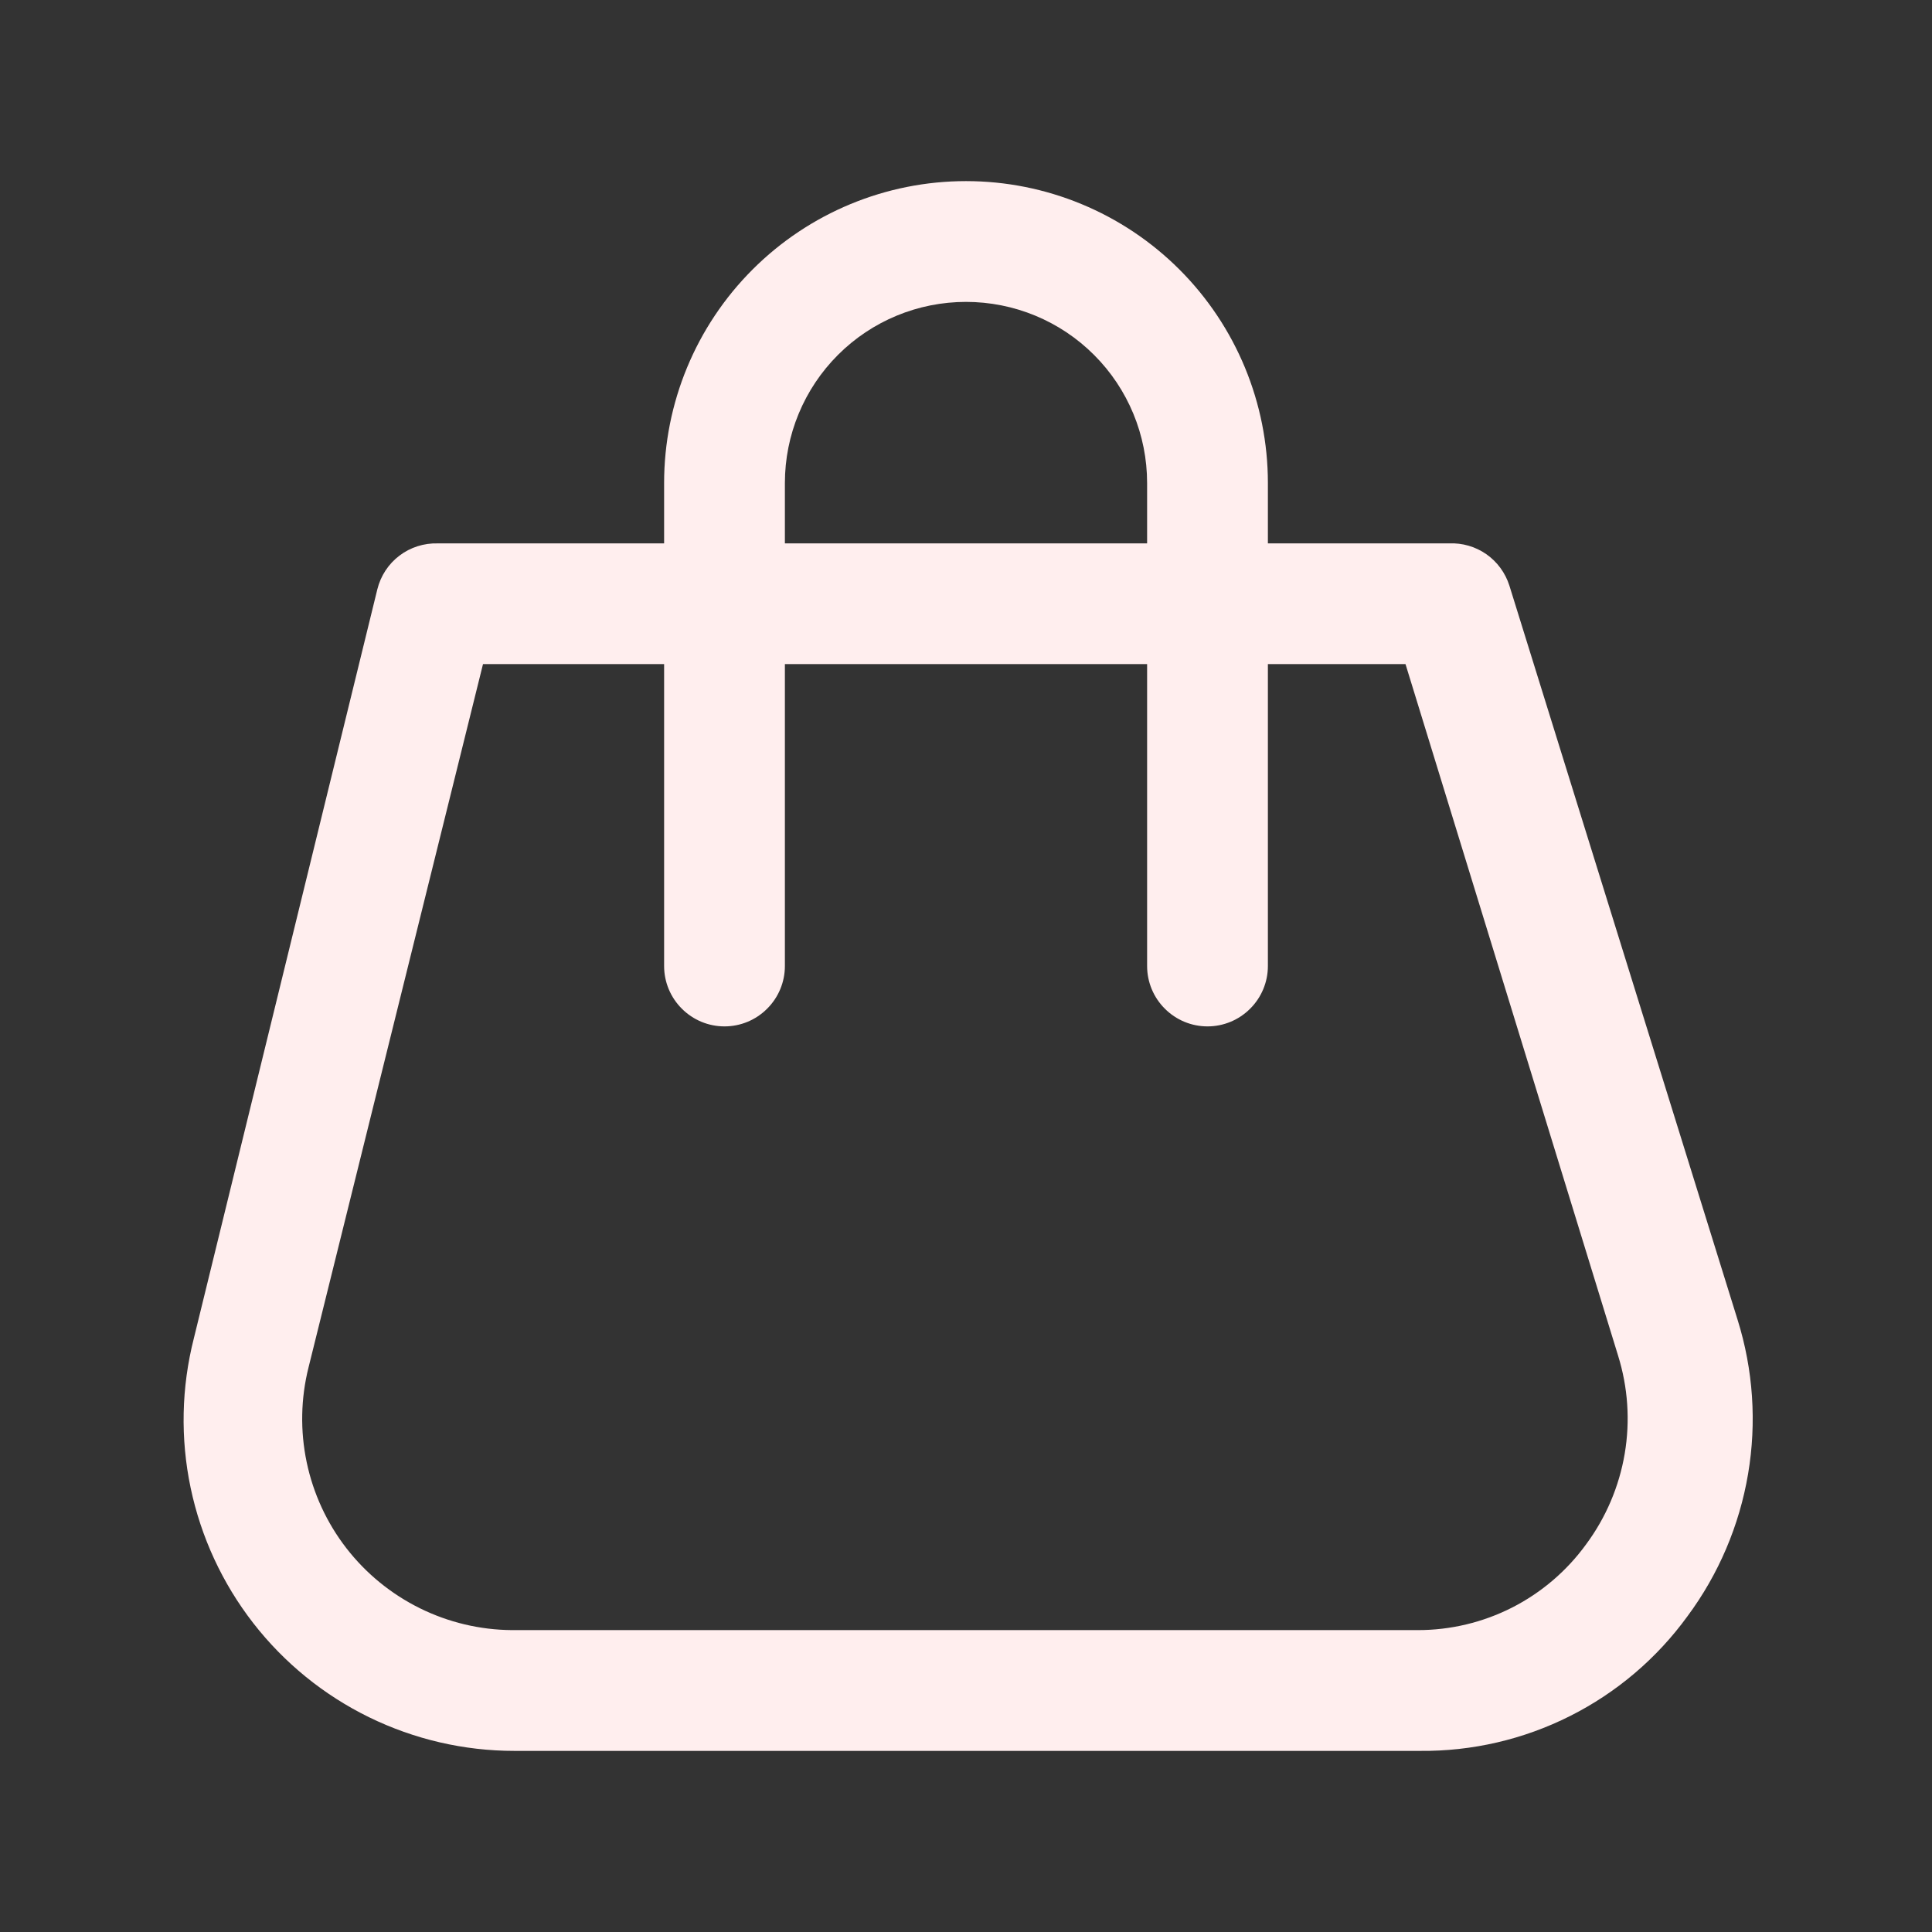 <svg width="35" height="35" viewBox="0 0 35 35" fill="none" xmlns="http://www.w3.org/2000/svg">
<rect x="0" y="0" width="35" height="35" fill="#333333" stroke="none"/>
<g id="bag_buy_cart_market_shop_shopping_tote_icon_123191 1" clip-path="url(#clip0_29_16)">
<g id="Layer 2">
<path id="Vector" d="M25.725 31.719H9.319C8.406 31.719 7.505 31.51 6.685 31.109C5.866 30.708 5.148 30.125 4.588 29.404C4.028 28.683 3.64 27.844 3.453 26.951C3.266 26.057 3.286 25.133 3.511 24.248L6.836 10.675C6.896 10.432 7.037 10.217 7.236 10.066C7.435 9.915 7.68 9.837 7.93 9.844H26.25C26.491 9.833 26.729 9.902 26.927 10.04C27.125 10.179 27.271 10.379 27.344 10.609L31.478 23.909C31.761 24.813 31.826 25.77 31.668 26.703C31.51 27.637 31.134 28.52 30.57 29.28C30.016 30.043 29.287 30.663 28.444 31.087C27.601 31.512 26.669 31.728 25.725 31.719ZM8.75 12.031L5.589 24.773C5.448 25.336 5.437 25.922 5.556 26.49C5.675 27.057 5.921 27.59 6.276 28.048C6.631 28.506 7.086 28.877 7.605 29.134C8.124 29.391 8.695 29.527 9.275 29.531H25.681C26.276 29.532 26.863 29.392 27.394 29.122C27.924 28.852 28.383 28.46 28.733 27.978C29.092 27.494 29.332 26.931 29.433 26.336C29.534 25.741 29.492 25.131 29.312 24.555L25.462 12.031H8.75Z" fill="#FFEEEE"/>
<path id="Vector_2" d="M21.875 18.594C21.585 18.594 21.307 18.479 21.102 18.273C20.896 18.068 20.781 17.79 20.781 17.5V8.75C20.781 7.88 20.436 7.045 19.82 6.43C19.205 5.814 18.37 5.469 17.5 5.469C16.63 5.469 15.795 5.814 15.18 6.43C14.565 7.045 14.219 7.88 14.219 8.75V17.5C14.219 17.79 14.104 18.068 13.898 18.273C13.693 18.479 13.415 18.594 13.125 18.594C12.835 18.594 12.557 18.479 12.352 18.273C12.146 18.068 12.031 17.79 12.031 17.5V8.75C12.031 7.3 12.607 5.909 13.633 4.883C14.659 3.857 16.05 3.281 17.5 3.281C18.95 3.281 20.341 3.857 21.367 4.883C22.393 5.909 22.969 7.3 22.969 8.75V17.5C22.969 17.79 22.854 18.068 22.648 18.273C22.443 18.479 22.165 18.594 21.875 18.594Z" fill="#FFEEEE"/>
</g>
</g>
<defs>
<clipPath id="clip0_29_16">
<rect width="35" height="35" fill="white"/>
</clipPath>
</defs>
</svg>
